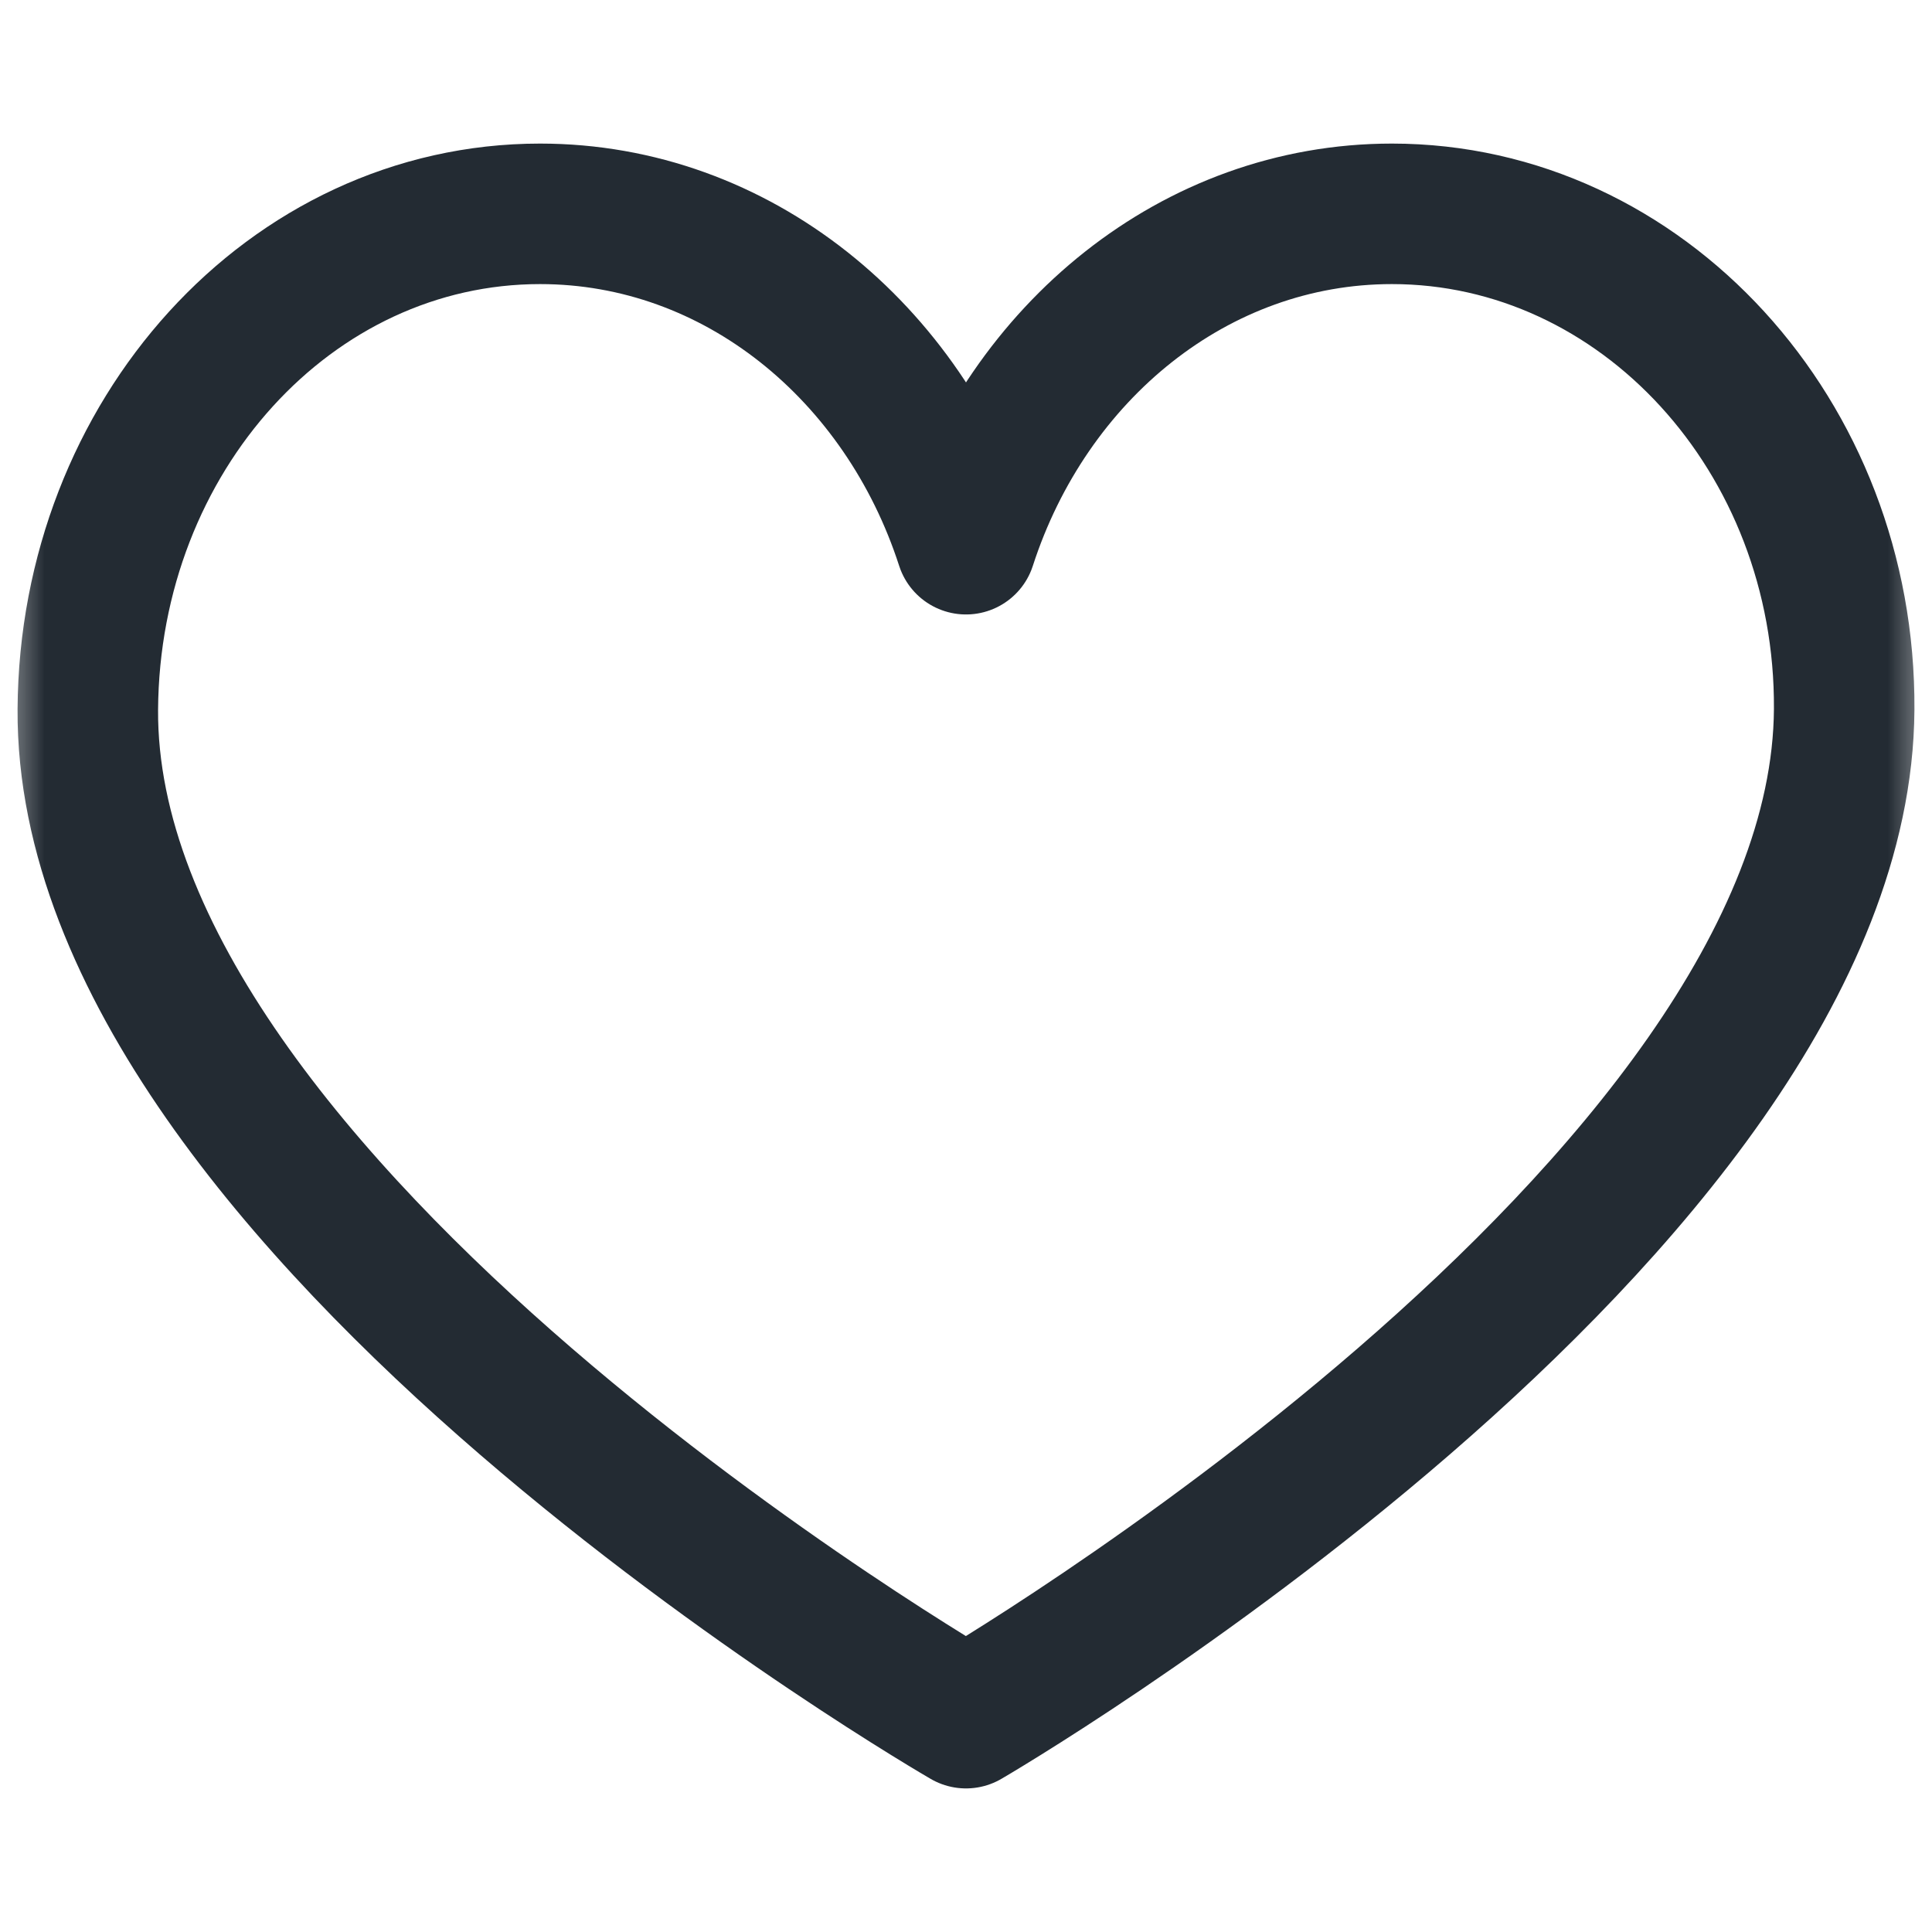 <svg width="22" height="22" viewBox="0 0 22 22" fill="none" xmlns="http://www.w3.org/2000/svg">
<g clip-path="url(#clip0_7_100)">
<mask id="mask0_7_100" style="mask-type:luminance" maskUnits="userSpaceOnUse" x="0" y="0" width="22" height="22">
<path d="M21.2 21.2V0.8H0.8V21.2H21.2Z" fill="white" stroke="white" stroke-width="1.6"/>
</mask>
<g mask="url(#mask0_7_100)">
<path d="M15.85 2.435C13.609 2.435 11.708 4.007 11 6.197C10.292 4.007 8.391 2.435 6.15 2.435C3.306 2.435 1.02 4.962 1 8.078C0.964 13.771 11 19.565 11 19.565C11 19.565 20.964 13.771 21 8.078C21.02 4.962 18.694 2.435 15.85 2.435Z" stroke="#232B33" stroke-width="1.6" stroke-miterlimit="10" stroke-linecap="round" stroke-linejoin="round"/>
</g>
</g>
<defs>
<clipPath id="clip0_7_100">
<rect width="22" height="22" fill="white"/>
</clipPath>
</defs>
</svg>

